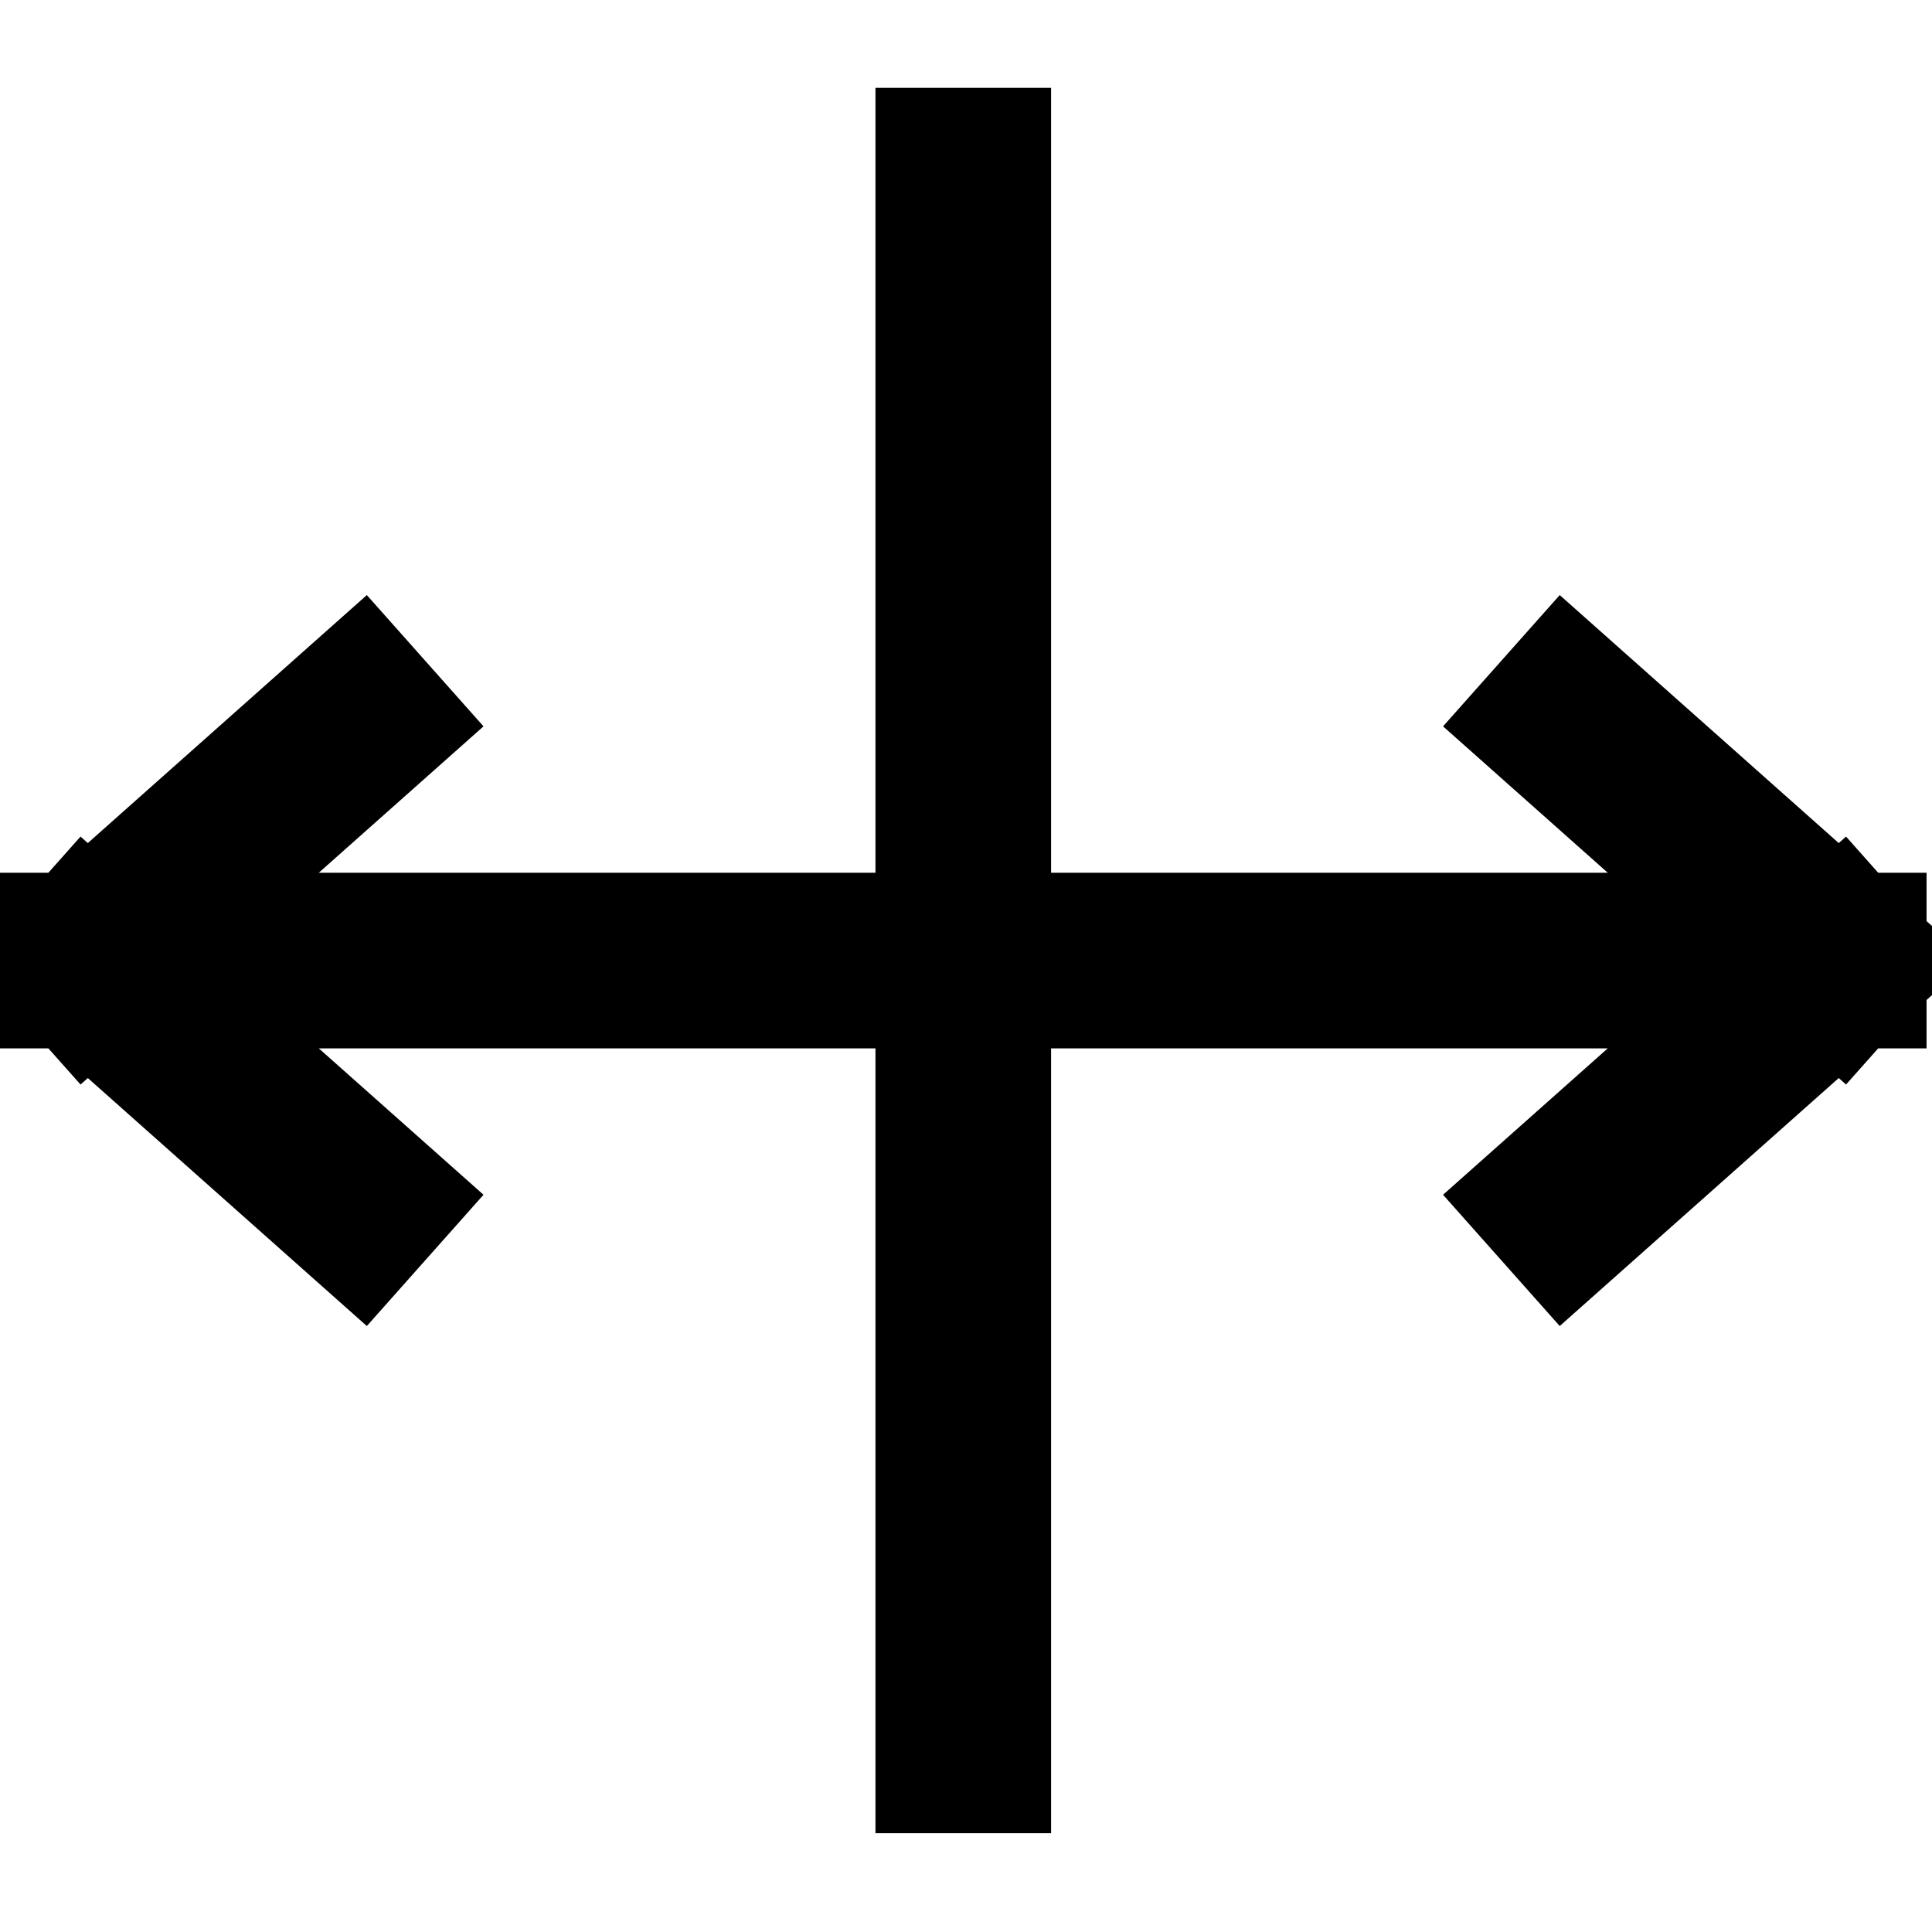 <svg width="22" height="22" viewBox="0 0 22 22" fill="none" xmlns="http://www.w3.org/2000/svg"><path d="M17.844 13.688L20.938 10.938M20.938 10.938L17.844 8.188M20.938 10.938H1M4.094 13.688L1 10.938M1 10.938L4.094 8.188" stroke="black" stroke-width="2" stroke-miterlimit="10" stroke-linecap="square" stroke-linejoin="bevel"/><path d="M10.969 19.875V2" stroke="black" stroke-width="2" stroke-miterlimit="10" stroke-linecap="square" stroke-linejoin="bevel"/></svg>
